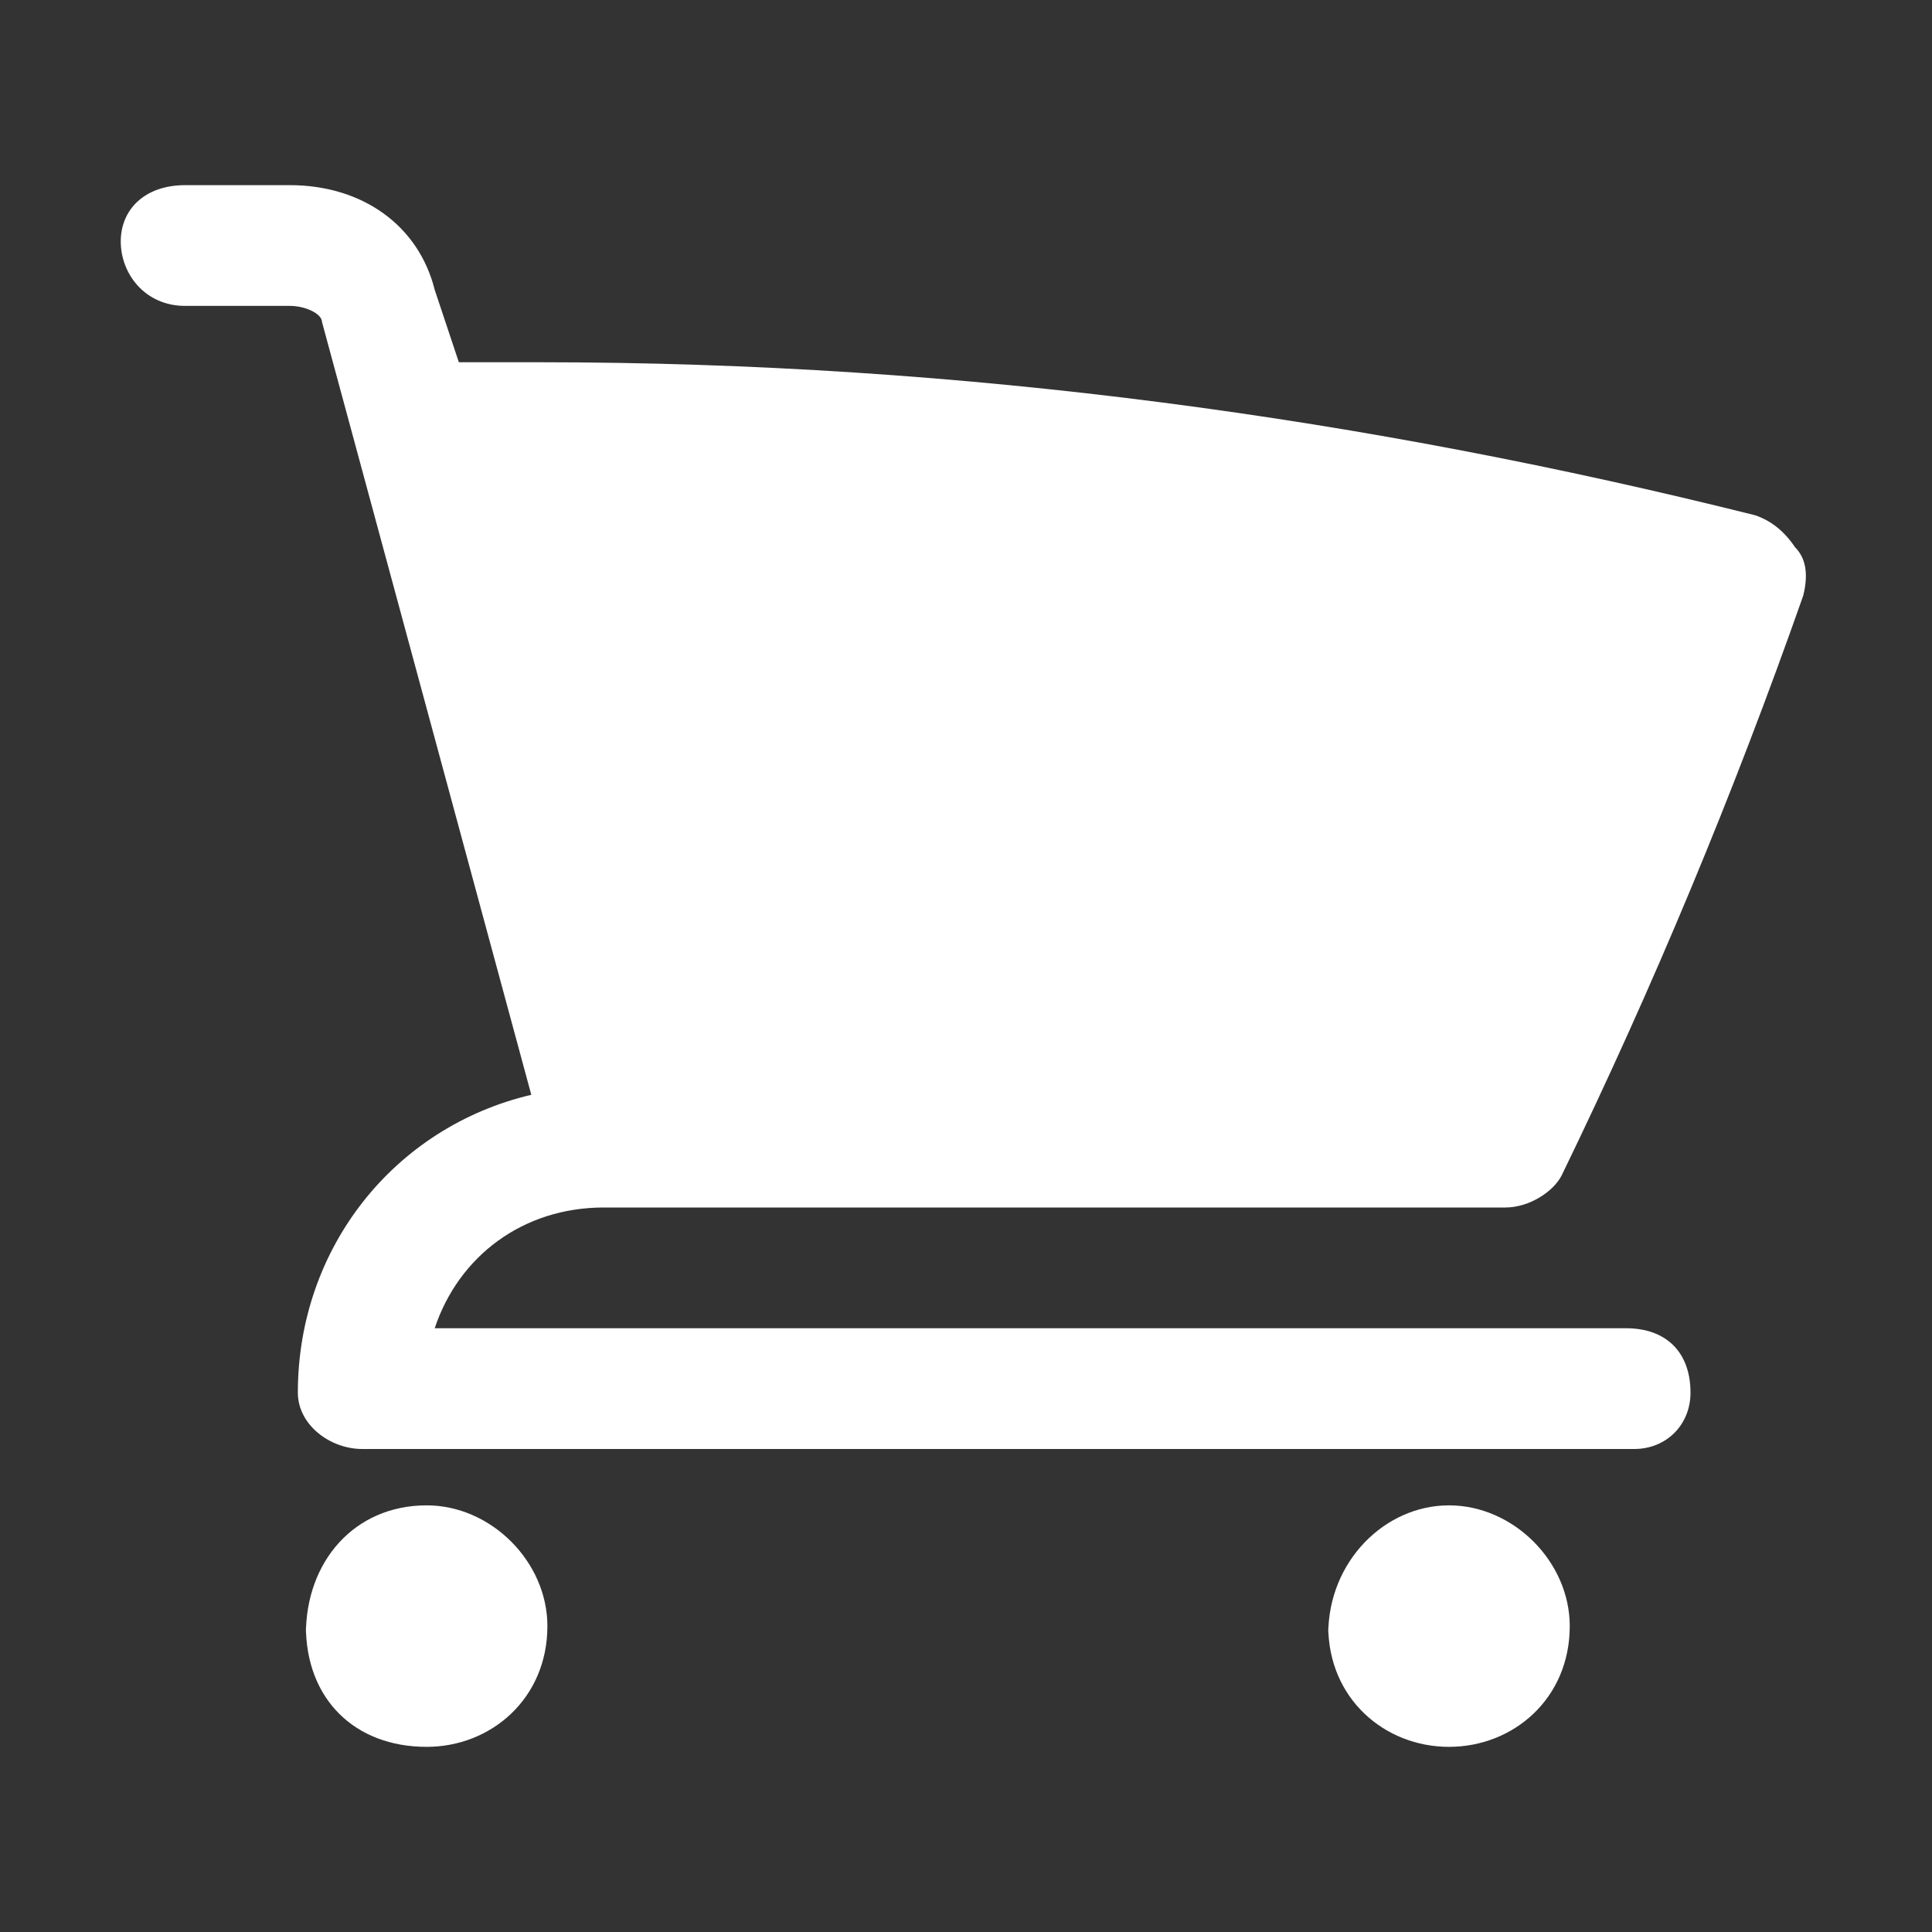 <svg version="1.2" xmlns="http://www.w3.org/2000/svg" viewBox="0 0 24 24" width="24" height="24">
	<rect x="0" y="0" width="24" height="24" fill="#333333" stroke="none"/>
	<title>shopping-cart-fill</title>
	<style>
		.s0 { fill: #ffffff } 
	</style>
	<path class="s0" d="m2.3 2.3c-0.5 0-0.8 0.3-0.8 0.7 0 0.4 0.3 0.8 0.8 0.8h1.3c0.2 0 0.4 0.1 0.4 0.2l2.6 9.6c-1.7 0.4-2.9 1.9-2.9 3.7 0 0.4 0.4 0.7 0.8 0.7h15.8c0.4 0 0.7-0.3 0.7-0.7 0-0.5-0.3-0.8-0.8-0.8h-14.8c0.3-0.9 1.1-1.5 2.1-1.5h11.2c0.3 0 0.6-0.2 0.7-0.4q1.7-3.5 3-7.2 0.1-0.4-0.1-0.6-0.2-0.3-0.5-0.4c-4.8-1.2-9.8-1.9-15.1-1.9q-0.5 0-1 0l-0.3-0.9c-0.2-0.8-0.9-1.3-1.8-1.3z"/>
	<path class="s0" d="m3.8 20.3c0-0.9 0.6-1.6 1.5-1.6 0.8 0 1.5 0.7 1.5 1.5 0 0.9-0.7 1.5-1.5 1.5-0.9 0-1.5-0.6-1.5-1.5z"/>
	<path class="s0" d="m16.5 20.3c0-0.9 0.7-1.6 1.5-1.6 0.8 0 1.5 0.7 1.5 1.5 0 0.9-0.7 1.5-1.5 1.5-0.8 0-1.5-0.6-1.5-1.5z"/>
</svg>